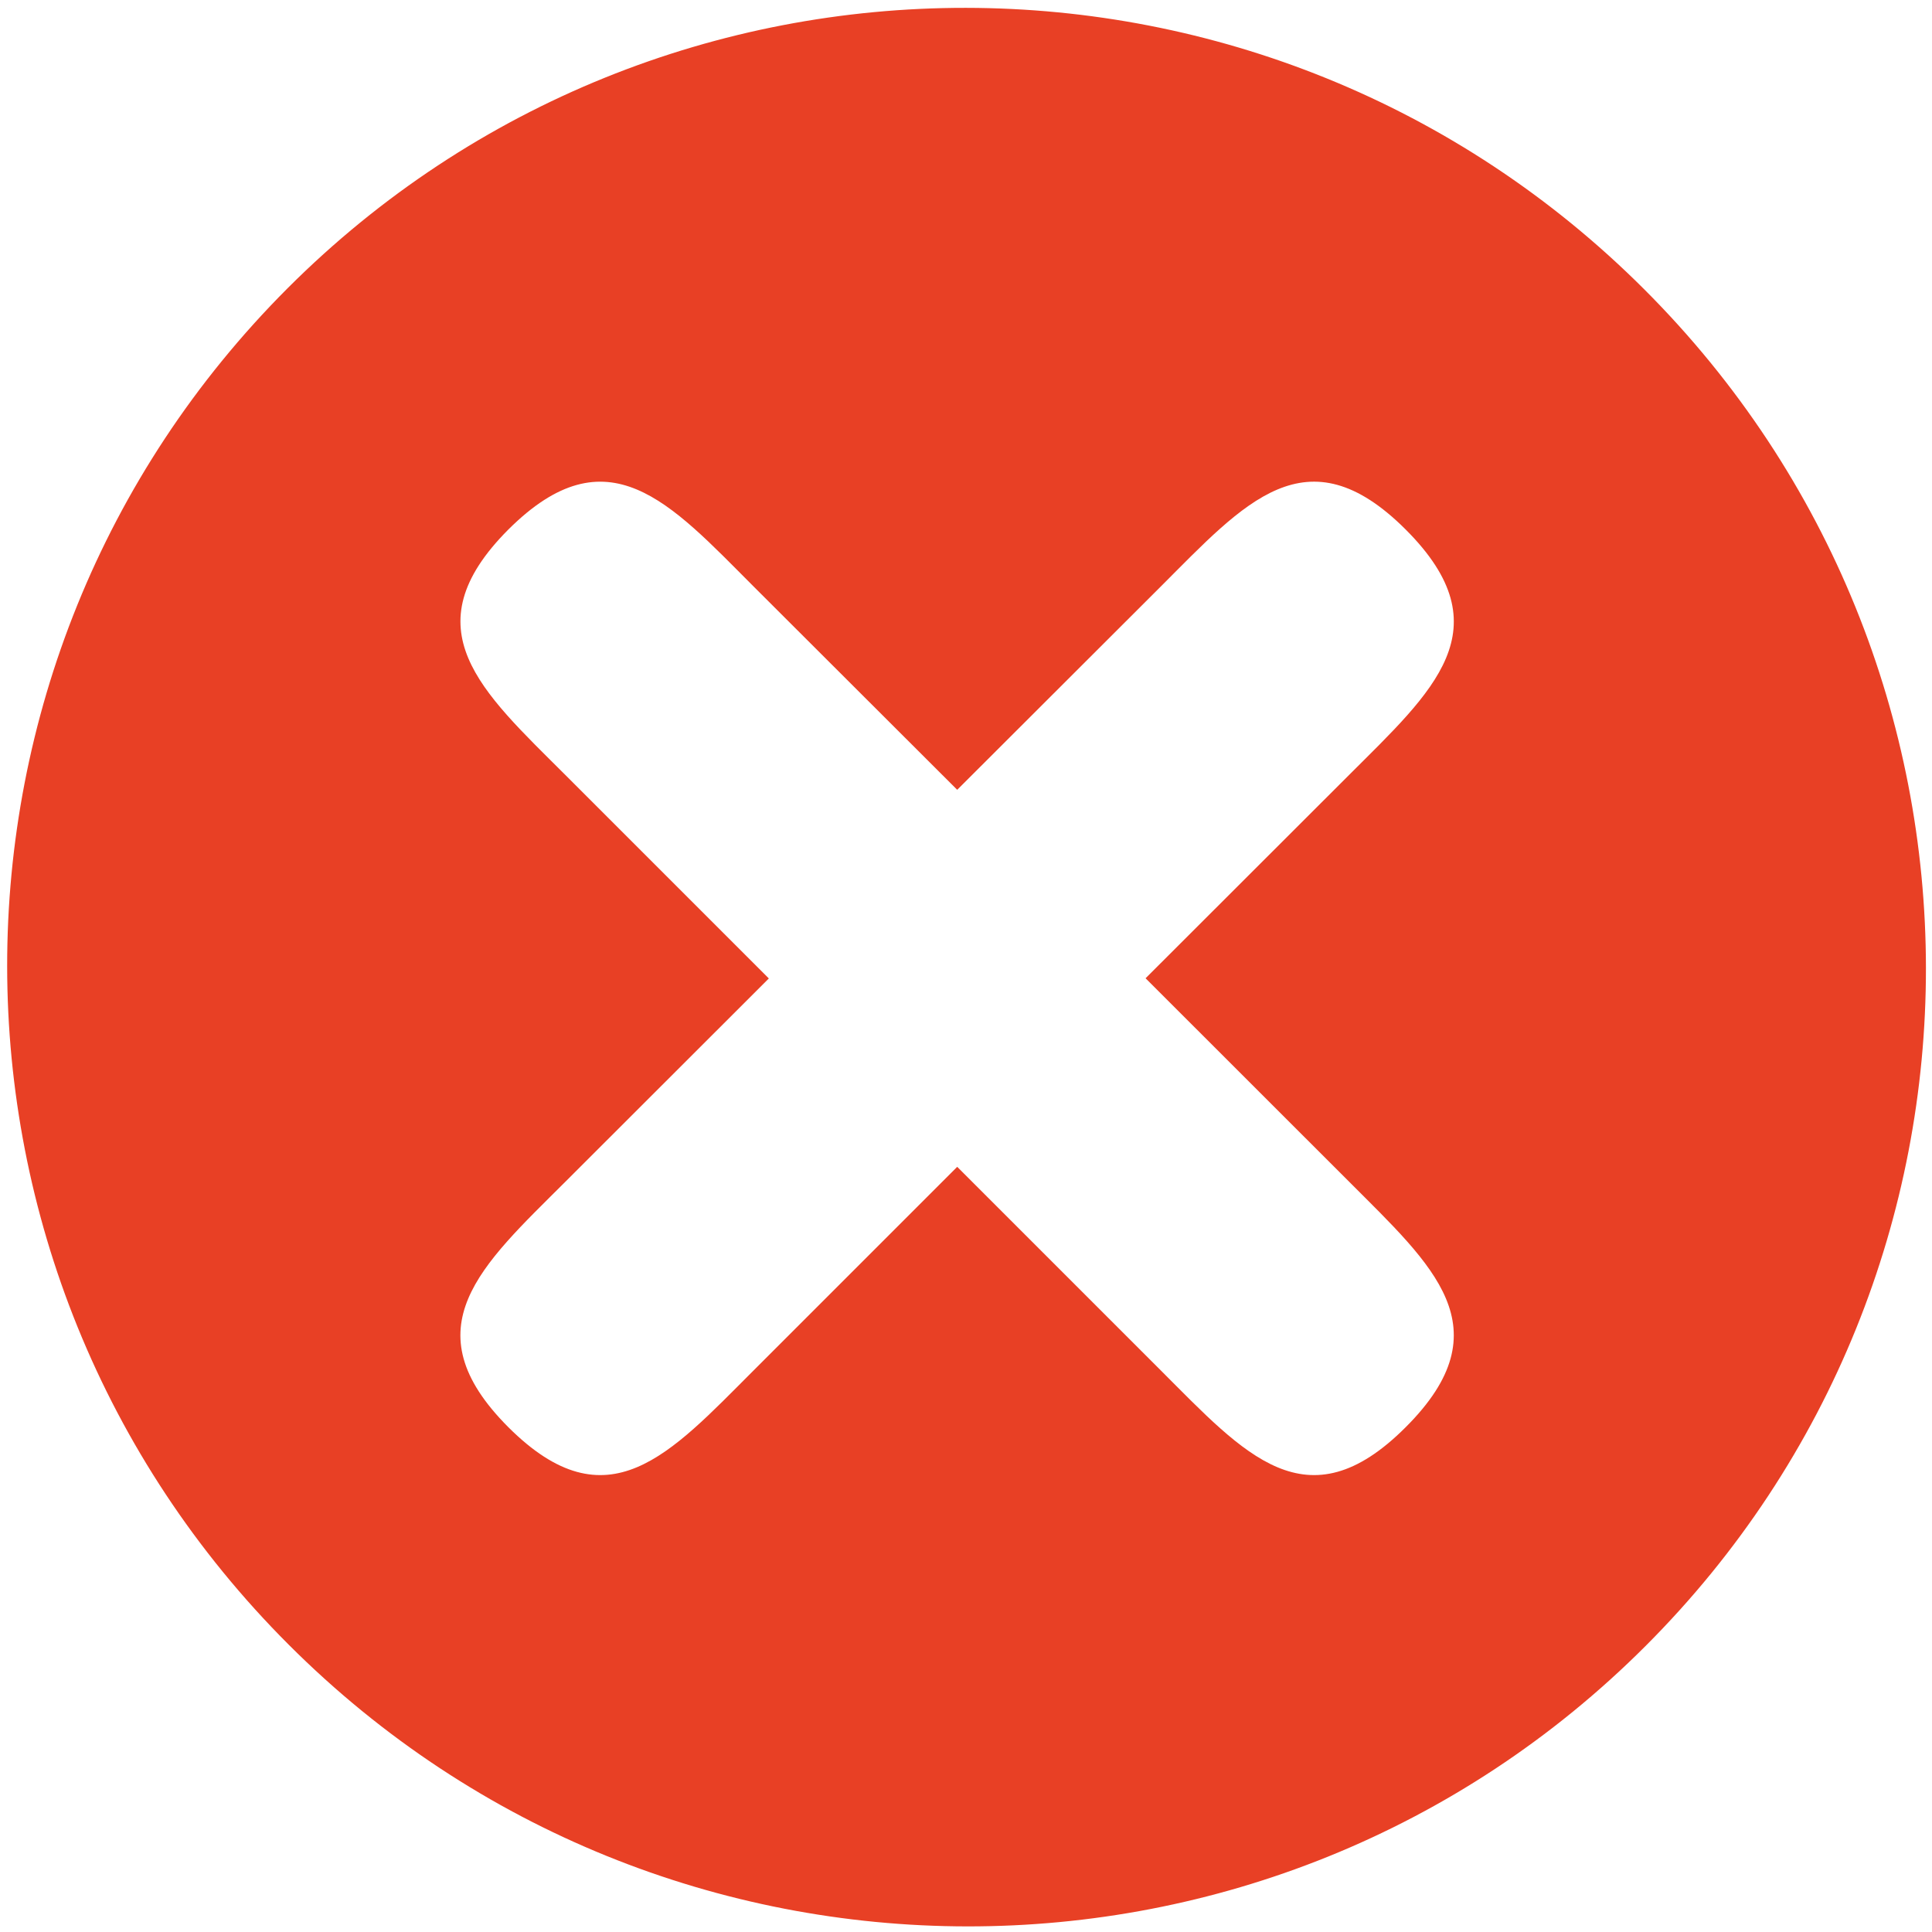 <svg width="20" height="20" viewBox="0 0 20 20" fill="none" xmlns="http://www.w3.org/2000/svg">
<path fill-rule="evenodd" clip-rule="evenodd" d="M17.022 2.996C13.141 -0.885 6.852 -0.891 2.979 2.982C-0.898 6.86 -0.894 13.146 2.99 17.027C6.871 20.909 13.161 20.914 17.034 17.04C20.909 13.166 20.905 6.877 17.022 2.996ZM12.019 14.189L9.909 12.079L7.799 14.189C6.937 15.05 6.29 15.8 5.262 14.774C4.237 13.747 4.984 13.1 5.849 12.237L7.959 10.129L5.849 8.019C4.986 7.157 4.237 6.51 5.262 5.482C6.29 4.457 6.937 5.206 7.799 6.069L9.909 8.176L12.019 6.069C12.881 5.207 13.525 4.456 14.552 5.482C15.58 6.51 14.831 7.157 13.969 8.019L11.859 10.127L13.969 12.236C14.83 13.1 15.58 13.747 14.552 14.774C13.527 15.8 12.881 15.05 12.019 14.189Z" fill="#E84025"/>
</svg>
